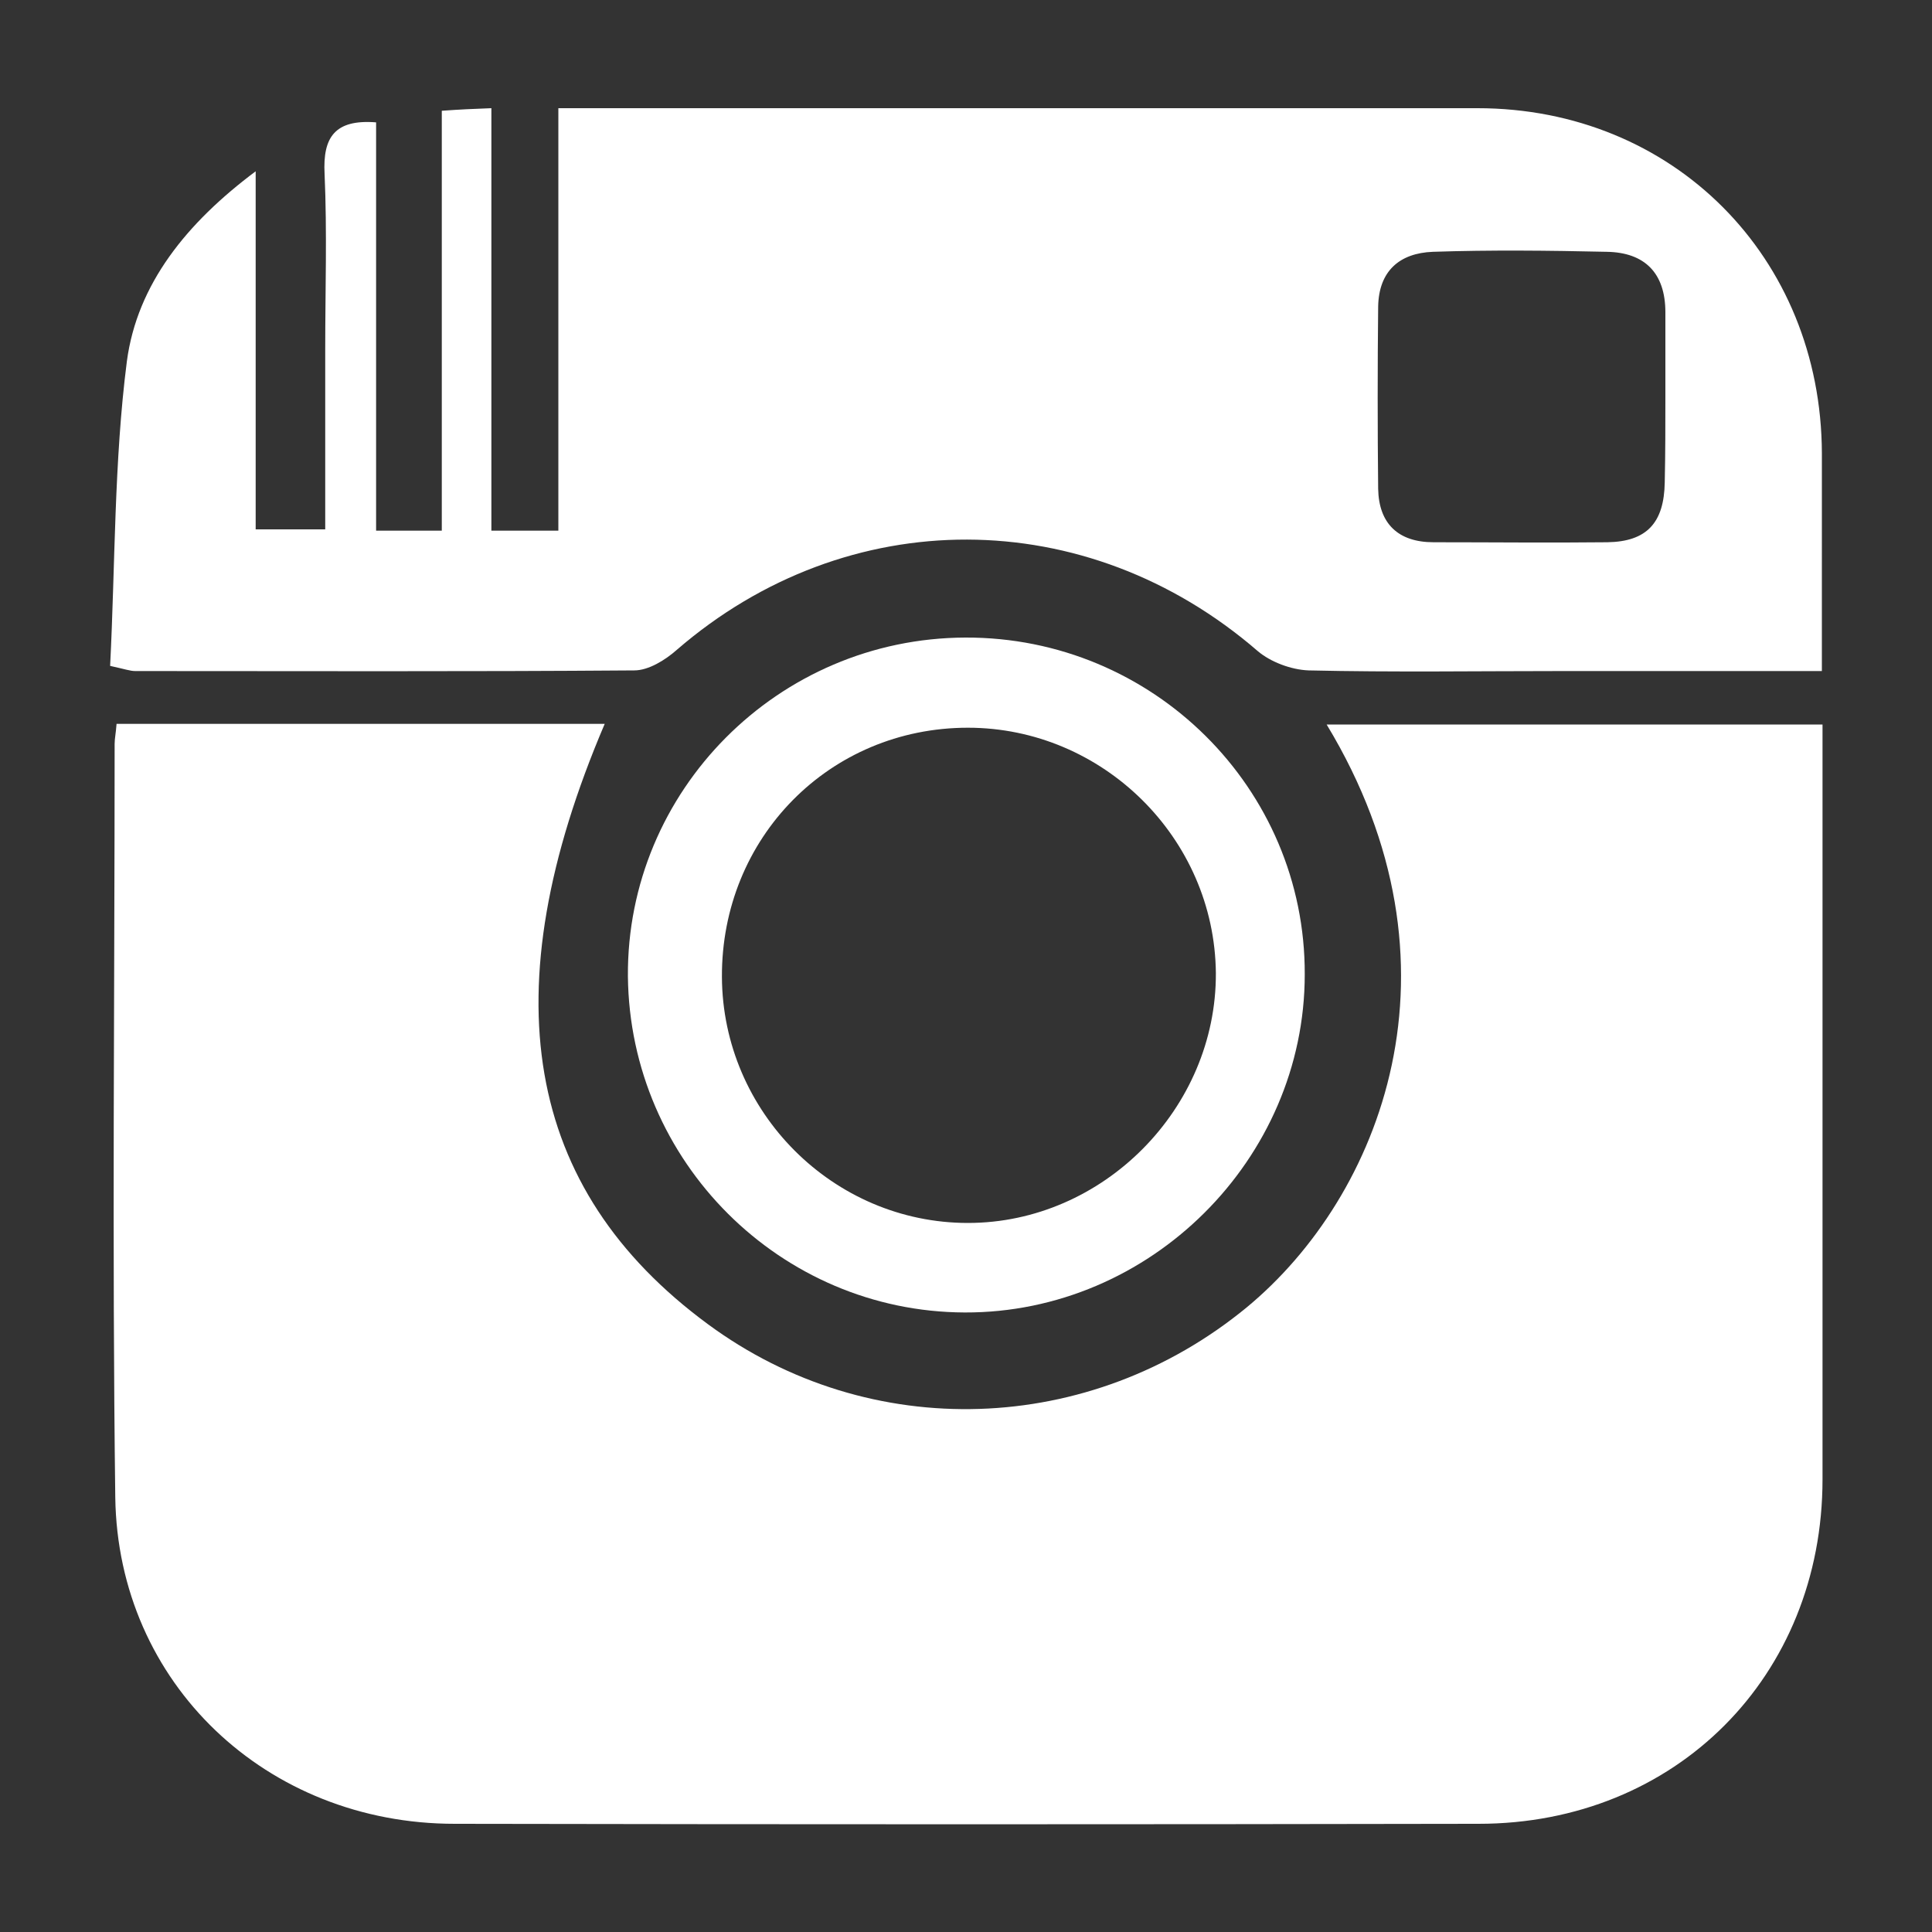 <?xml version="1.0" encoding="utf-8"?>
<!-- Generator: Adobe Illustrator 18.1.1, SVG Export Plug-In . SVG Version: 6.00 Build 0)  -->
<!DOCTYPE svg PUBLIC "-//W3C//DTD SVG 1.1//EN" "http://www.w3.org/Graphics/SVG/1.1/DTD/svg11.dtd">
<svg version="1.1" id="Layer_1" xmlns="http://www.w3.org/2000/svg" xmlns:xlink="http://www.w3.org/1999/xlink" x="0px" y="0px"
	 viewBox="0 0 300 300" enable-background="new 0 0 300 300" xml:space="preserve">
<rect x="0" y="0" width="300" height="300" fill="#333333" stroke="none"/>
<g>
	<path fill="#FFFFFF" d="M18.1,112.4c25.5,0,50.6,0,75.8,0c-17.8,41.7-12.5,72.2,16,93.2c25.2,18.6,59.4,17.4,83.7-2.6
		c20.8-17.2,35.1-53,12.4-90.5c25.5,0,50.8,0,77,0c0,2.2,0,4.4,0,6.7c0,36.8,0,73.7,0,110.5c0,30.6-22.8,53.5-53.4,53.5
		c-53,0.1-106,0.1-159,0c-29.2,0-52.3-21.8-52.7-50.7c-0.5-39-0.1-78-0.1-117C17.8,114.7,18,113.8,18.1,112.4z"/>
	<path fill="#FFFFFF" d="M282.9,104.2c-14.1,0-27.2,0-40.3,0c-13.1,0-26.3,0.2-39.4-0.1c-2.7-0.1-5.9-1.3-7.9-3
		c-26.6-23-63.7-23.1-90.2-0.2c-1.8,1.6-4.4,3.2-6.6,3.2c-25.8,0.2-51.7,0.1-77.5,0.1c-0.8,0-1.6-0.3-3.9-0.8
		c0.8-15.8,0.6-31.7,2.6-47.3c1.6-12,9.3-21.5,20-29.5c0,19,0,37.1,0,55.6c3.8,0,6.9,0,10.8,0c0-9.3,0-18.7,0-28.1
		c0-9,0.3-18.1-0.1-27.1c-0.3-5.7,1.6-8.5,8-8c0,21,0,42,0,63.4c3.5,0,6.4,0,10.2,0c0-21.5,0-43.1,0-65.2c2.8-0.2,4.9-0.3,7.7-0.4
		c0,22,0,43.7,0,65.6c3.7,0,6.6,0,10.4,0c0-21.6,0-43.2,0-65.6c3.1,0,5.4,0,7.7,0c45,0,90,0,135,0c30.4,0,53.4,23.1,53.5,53.6
		C282.9,81.3,282.9,92.2,282.9,104.2z M258.6,61.4c0-4.3,0-8.6,0-12.9c0-6.1-3.2-9.3-9.1-9.4c-9-0.2-18-0.3-27,0
		c-5.2,0.2-8.4,3-8.5,8.5c-0.1,9.4-0.1,18.9,0,28.3c0.1,5.4,3.1,8.3,8.6,8.3c9,0,18,0.1,27,0c6.1-0.1,8.8-3,8.9-9.3
		C258.6,70.4,258.6,65.9,258.6,61.4z"/>
	<path fill="#FFFFFF" d="M149.9,99c29.1-0.1,52.8,23.4,52.7,52.3c0,28.7-24,52.6-52.8,52.5c-28.6-0.1-52-23.4-52.3-52.2
		C97.3,122.8,120.8,99.1,149.9,99z M150.3,113c-21.5,0-38.3,17.1-38.2,38.7c0.1,21,17.3,38.2,38.2,38.2c21,0,38.6-17.8,38.5-38.8
		C188.6,130.1,171.2,113,150.3,113z"/>
</g>
</svg>
